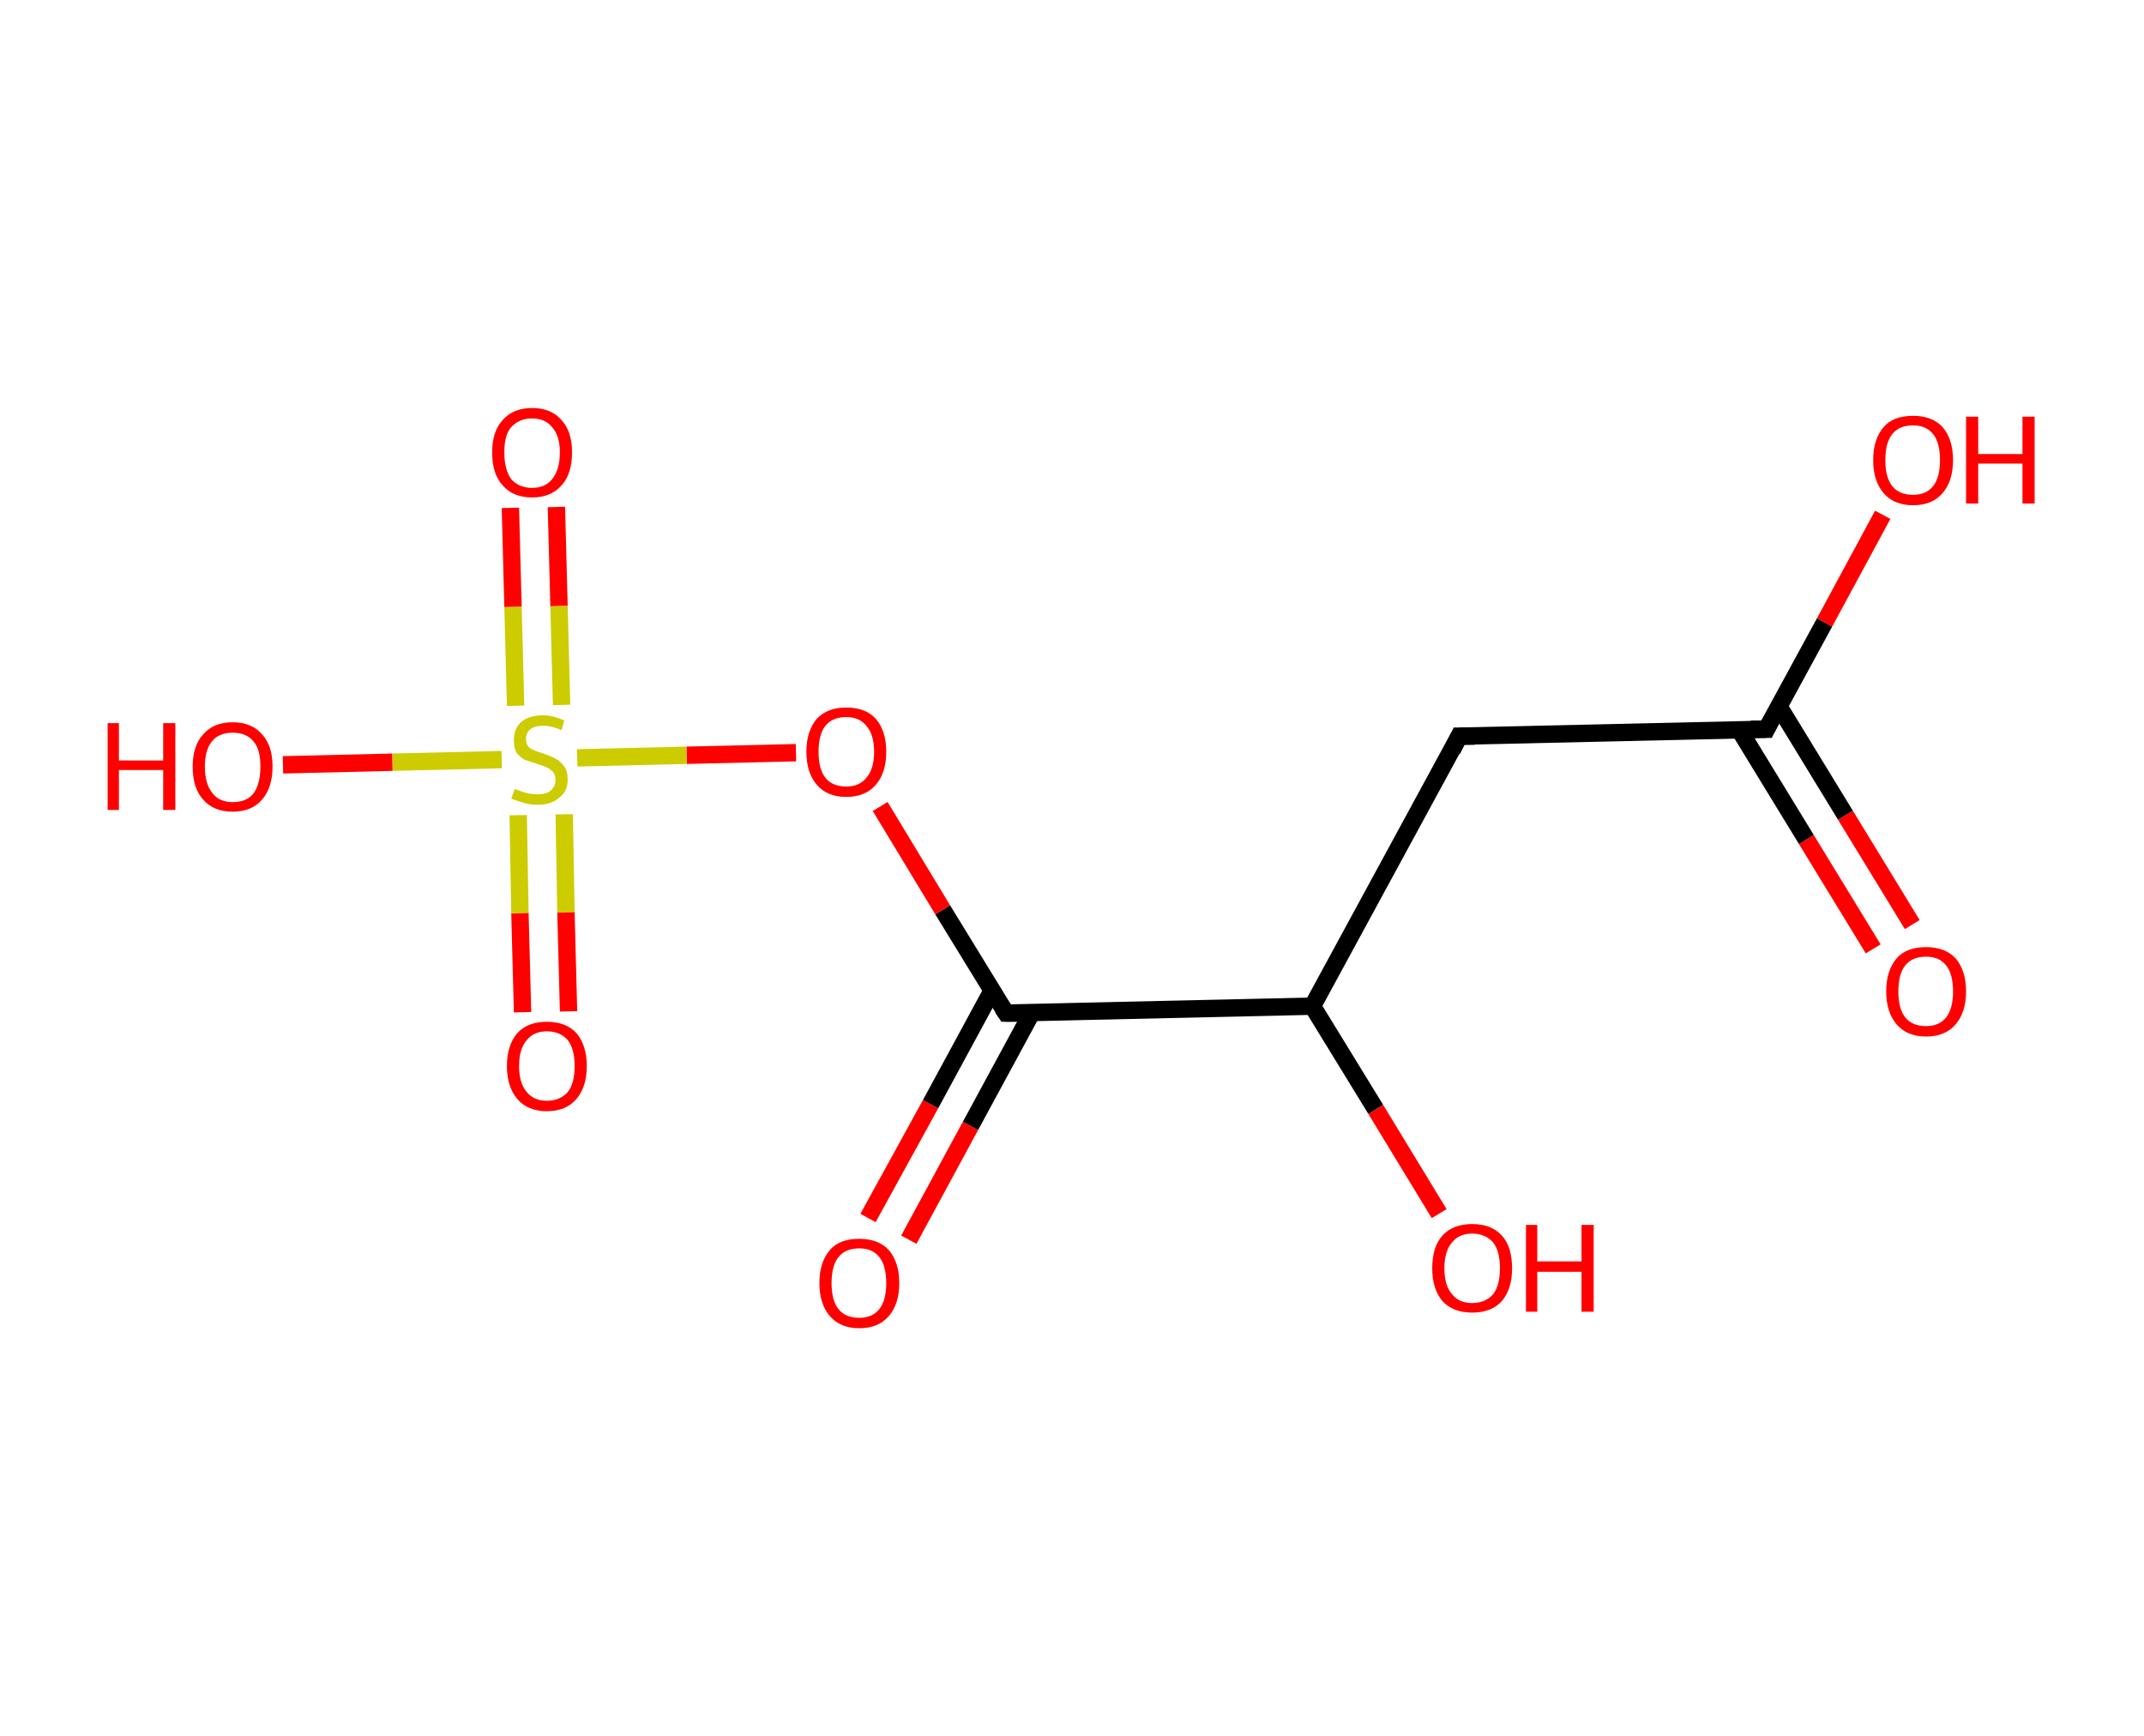 <?xml version='1.0' encoding='ASCII' standalone='yes'?>
<svg xmlns="http://www.w3.org/2000/svg" xmlns:rdkit="http://www.rdkit.org/xml" xmlns:xlink="http://www.w3.org/1999/xlink" version="1.1" baseProfile="full" xml:space="preserve" width="247px" height="200px" viewBox="0 0 247 200">
<!-- END OF HEADER -->
<rect style="opacity:1.0;fill:#FFFFFF;stroke:none" width="247.0" height="200.0" x="0.0" y="0.0"> </rect>
<path class="bond-0 atom-0 atom-1" d="M 215.8,109.3 L 208.1,96.7" style="fill:none;fill-rule:evenodd;stroke:#FF0000;stroke-width:2.0px;stroke-linecap:butt;stroke-linejoin:miter;stroke-opacity:1"/>
<path class="bond-0 atom-0 atom-1" d="M 208.1,96.7 L 200.4,84.1" style="fill:none;fill-rule:evenodd;stroke:#000000;stroke-width:2.0px;stroke-linecap:butt;stroke-linejoin:miter;stroke-opacity:1"/>
<path class="bond-0 atom-0 atom-1" d="M 220.3,106.5 L 212.6,93.9" style="fill:none;fill-rule:evenodd;stroke:#FF0000;stroke-width:2.0px;stroke-linecap:butt;stroke-linejoin:miter;stroke-opacity:1"/>
<path class="bond-0 atom-0 atom-1" d="M 212.6,93.9 L 204.9,81.3" style="fill:none;fill-rule:evenodd;stroke:#000000;stroke-width:2.0px;stroke-linecap:butt;stroke-linejoin:miter;stroke-opacity:1"/>
<path class="bond-1 atom-1 atom-2" d="M 203.5,84.0 L 210.2,71.7" style="fill:none;fill-rule:evenodd;stroke:#000000;stroke-width:2.0px;stroke-linecap:butt;stroke-linejoin:miter;stroke-opacity:1"/>
<path class="bond-1 atom-1 atom-2" d="M 210.2,71.7 L 216.9,59.3" style="fill:none;fill-rule:evenodd;stroke:#FF0000;stroke-width:2.0px;stroke-linecap:butt;stroke-linejoin:miter;stroke-opacity:1"/>
<path class="bond-2 atom-1 atom-3" d="M 203.5,84.0 L 168.1,84.8" style="fill:none;fill-rule:evenodd;stroke:#000000;stroke-width:2.0px;stroke-linecap:butt;stroke-linejoin:miter;stroke-opacity:1"/>
<path class="bond-3 atom-3 atom-4" d="M 168.1,84.8 L 151.2,115.9" style="fill:none;fill-rule:evenodd;stroke:#000000;stroke-width:2.0px;stroke-linecap:butt;stroke-linejoin:miter;stroke-opacity:1"/>
<path class="bond-4 atom-4 atom-5" d="M 151.2,115.9 L 158.5,127.8" style="fill:none;fill-rule:evenodd;stroke:#000000;stroke-width:2.0px;stroke-linecap:butt;stroke-linejoin:miter;stroke-opacity:1"/>
<path class="bond-4 atom-4 atom-5" d="M 158.5,127.8 L 165.8,139.8" style="fill:none;fill-rule:evenodd;stroke:#FF0000;stroke-width:2.0px;stroke-linecap:butt;stroke-linejoin:miter;stroke-opacity:1"/>
<path class="bond-5 atom-4 atom-6" d="M 151.2,115.9 L 115.9,116.7" style="fill:none;fill-rule:evenodd;stroke:#000000;stroke-width:2.0px;stroke-linecap:butt;stroke-linejoin:miter;stroke-opacity:1"/>
<path class="bond-6 atom-6 atom-7" d="M 114.3,114.1 L 107.2,127.2" style="fill:none;fill-rule:evenodd;stroke:#000000;stroke-width:2.0px;stroke-linecap:butt;stroke-linejoin:miter;stroke-opacity:1"/>
<path class="bond-6 atom-6 atom-7" d="M 107.2,127.2 L 100.0,140.3" style="fill:none;fill-rule:evenodd;stroke:#FF0000;stroke-width:2.0px;stroke-linecap:butt;stroke-linejoin:miter;stroke-opacity:1"/>
<path class="bond-6 atom-6 atom-7" d="M 118.9,116.6 L 111.8,129.7" style="fill:none;fill-rule:evenodd;stroke:#000000;stroke-width:2.0px;stroke-linecap:butt;stroke-linejoin:miter;stroke-opacity:1"/>
<path class="bond-6 atom-6 atom-7" d="M 111.8,129.7 L 104.7,142.8" style="fill:none;fill-rule:evenodd;stroke:#FF0000;stroke-width:2.0px;stroke-linecap:butt;stroke-linejoin:miter;stroke-opacity:1"/>
<path class="bond-7 atom-6 atom-8" d="M 115.9,116.7 L 108.6,104.8" style="fill:none;fill-rule:evenodd;stroke:#000000;stroke-width:2.0px;stroke-linecap:butt;stroke-linejoin:miter;stroke-opacity:1"/>
<path class="bond-7 atom-6 atom-8" d="M 108.6,104.8 L 101.4,92.9" style="fill:none;fill-rule:evenodd;stroke:#FF0000;stroke-width:2.0px;stroke-linecap:butt;stroke-linejoin:miter;stroke-opacity:1"/>
<path class="bond-8 atom-8 atom-9" d="M 91.7,86.7 L 79.1,87.0" style="fill:none;fill-rule:evenodd;stroke:#FF0000;stroke-width:2.0px;stroke-linecap:butt;stroke-linejoin:miter;stroke-opacity:1"/>
<path class="bond-8 atom-8 atom-9" d="M 79.1,87.0 L 66.5,87.3" style="fill:none;fill-rule:evenodd;stroke:#CCCC00;stroke-width:2.0px;stroke-linecap:butt;stroke-linejoin:miter;stroke-opacity:1"/>
<path class="bond-9 atom-9 atom-10" d="M 59.7,93.9 L 59.9,105.2" style="fill:none;fill-rule:evenodd;stroke:#CCCC00;stroke-width:2.0px;stroke-linecap:butt;stroke-linejoin:miter;stroke-opacity:1"/>
<path class="bond-9 atom-9 atom-10" d="M 59.9,105.2 L 60.2,116.6" style="fill:none;fill-rule:evenodd;stroke:#FF0000;stroke-width:2.0px;stroke-linecap:butt;stroke-linejoin:miter;stroke-opacity:1"/>
<path class="bond-9 atom-9 atom-10" d="M 65.0,93.8 L 65.2,105.1" style="fill:none;fill-rule:evenodd;stroke:#CCCC00;stroke-width:2.0px;stroke-linecap:butt;stroke-linejoin:miter;stroke-opacity:1"/>
<path class="bond-9 atom-9 atom-10" d="M 65.2,105.1 L 65.5,116.5" style="fill:none;fill-rule:evenodd;stroke:#FF0000;stroke-width:2.0px;stroke-linecap:butt;stroke-linejoin:miter;stroke-opacity:1"/>
<path class="bond-10 atom-9 atom-11" d="M 64.7,81.2 L 64.4,69.8" style="fill:none;fill-rule:evenodd;stroke:#CCCC00;stroke-width:2.0px;stroke-linecap:butt;stroke-linejoin:miter;stroke-opacity:1"/>
<path class="bond-10 atom-9 atom-11" d="M 64.4,69.8 L 64.1,58.4" style="fill:none;fill-rule:evenodd;stroke:#FF0000;stroke-width:2.0px;stroke-linecap:butt;stroke-linejoin:miter;stroke-opacity:1"/>
<path class="bond-10 atom-9 atom-11" d="M 59.4,81.3 L 59.1,69.9" style="fill:none;fill-rule:evenodd;stroke:#CCCC00;stroke-width:2.0px;stroke-linecap:butt;stroke-linejoin:miter;stroke-opacity:1"/>
<path class="bond-10 atom-9 atom-11" d="M 59.1,69.9 L 58.8,58.5" style="fill:none;fill-rule:evenodd;stroke:#FF0000;stroke-width:2.0px;stroke-linecap:butt;stroke-linejoin:miter;stroke-opacity:1"/>
<path class="bond-11 atom-9 atom-12" d="M 57.8,87.5 L 45.2,87.8" style="fill:none;fill-rule:evenodd;stroke:#CCCC00;stroke-width:2.0px;stroke-linecap:butt;stroke-linejoin:miter;stroke-opacity:1"/>
<path class="bond-11 atom-9 atom-12" d="M 45.2,87.8 L 32.6,88.1" style="fill:none;fill-rule:evenodd;stroke:#FF0000;stroke-width:2.0px;stroke-linecap:butt;stroke-linejoin:miter;stroke-opacity:1"/>
<path d="M 203.8,83.4 L 203.5,84.0 L 201.7,84.0" style="fill:none;stroke:#000000;stroke-width:2.0px;stroke-linecap:butt;stroke-linejoin:miter;stroke-opacity:1;"/>
<path d="M 169.9,84.8 L 168.1,84.8 L 167.3,86.4" style="fill:none;stroke:#000000;stroke-width:2.0px;stroke-linecap:butt;stroke-linejoin:miter;stroke-opacity:1;"/>
<path d="M 117.7,116.7 L 115.9,116.7 L 115.5,116.1" style="fill:none;stroke:#000000;stroke-width:2.0px;stroke-linecap:butt;stroke-linejoin:miter;stroke-opacity:1;"/>
<path class="atom-0" d="M 217.3 114.2 Q 217.3 111.8, 218.5 110.4 Q 219.6 109.1, 221.9 109.1 Q 224.1 109.1, 225.3 110.4 Q 226.5 111.8, 226.5 114.2 Q 226.5 116.6, 225.3 118.0 Q 224.1 119.4, 221.9 119.4 Q 219.7 119.4, 218.5 118.0 Q 217.3 116.6, 217.3 114.2 M 221.9 118.2 Q 223.4 118.2, 224.2 117.2 Q 225.0 116.2, 225.0 114.2 Q 225.0 112.2, 224.2 111.2 Q 223.4 110.2, 221.9 110.2 Q 220.3 110.2, 219.5 111.2 Q 218.7 112.2, 218.7 114.2 Q 218.7 116.2, 219.5 117.2 Q 220.3 118.2, 221.9 118.2 " fill="#FF0000"/>
<path class="atom-2" d="M 215.8 53.0 Q 215.8 50.6, 217.0 49.2 Q 218.1 47.9, 220.4 47.9 Q 222.6 47.9, 223.8 49.2 Q 225.0 50.6, 225.0 53.0 Q 225.0 55.4, 223.8 56.8 Q 222.6 58.2, 220.4 58.2 Q 218.2 58.2, 217.0 56.8 Q 215.8 55.4, 215.8 53.0 M 220.4 57.0 Q 221.9 57.0, 222.7 56.0 Q 223.5 55.0, 223.5 53.0 Q 223.5 51.0, 222.7 50.0 Q 221.9 49.0, 220.4 49.0 Q 218.8 49.0, 218.0 50.0 Q 217.2 51.0, 217.2 53.0 Q 217.2 55.0, 218.0 56.0 Q 218.8 57.0, 220.4 57.0 " fill="#FF0000"/>
<path class="atom-2" d="M 226.5 48.0 L 227.9 48.0 L 227.9 52.3 L 233.0 52.3 L 233.0 48.0 L 234.4 48.0 L 234.4 58.0 L 233.0 58.0 L 233.0 53.4 L 227.9 53.4 L 227.9 58.0 L 226.5 58.0 L 226.5 48.0 " fill="#FF0000"/>
<path class="atom-5" d="M 165.0 146.1 Q 165.0 143.6, 166.2 142.3 Q 167.4 141.0, 169.6 141.0 Q 171.8 141.0, 173.0 142.3 Q 174.2 143.6, 174.2 146.1 Q 174.2 148.5, 173.0 149.9 Q 171.8 151.2, 169.6 151.2 Q 167.4 151.2, 166.2 149.9 Q 165.0 148.5, 165.0 146.1 M 169.6 150.1 Q 171.1 150.1, 172.0 149.1 Q 172.8 148.1, 172.8 146.1 Q 172.8 144.1, 172.0 143.1 Q 171.1 142.1, 169.6 142.1 Q 168.1 142.1, 167.3 143.1 Q 166.4 144.1, 166.4 146.1 Q 166.4 148.1, 167.3 149.1 Q 168.1 150.1, 169.6 150.1 " fill="#FF0000"/>
<path class="atom-5" d="M 175.8 141.1 L 177.1 141.1 L 177.1 145.3 L 182.2 145.3 L 182.2 141.1 L 183.6 141.1 L 183.6 151.1 L 182.2 151.1 L 182.2 146.5 L 177.1 146.5 L 177.1 151.1 L 175.8 151.1 L 175.8 141.1 " fill="#FF0000"/>
<path class="atom-7" d="M 94.4 147.8 Q 94.4 145.4, 95.6 144.0 Q 96.7 142.7, 99.0 142.7 Q 101.2 142.7, 102.4 144.0 Q 103.6 145.4, 103.6 147.8 Q 103.6 150.2, 102.4 151.6 Q 101.2 153.0, 99.0 153.0 Q 96.8 153.0, 95.6 151.6 Q 94.4 150.2, 94.4 147.8 M 99.0 151.8 Q 100.5 151.8, 101.3 150.8 Q 102.1 149.8, 102.1 147.8 Q 102.1 145.8, 101.3 144.8 Q 100.5 143.8, 99.0 143.8 Q 97.4 143.8, 96.6 144.8 Q 95.8 145.8, 95.8 147.8 Q 95.8 149.8, 96.6 150.8 Q 97.4 151.8, 99.0 151.8 " fill="#FF0000"/>
<path class="atom-8" d="M 92.9 86.6 Q 92.9 84.2, 94.1 82.8 Q 95.3 81.5, 97.5 81.5 Q 99.7 81.5, 100.9 82.8 Q 102.1 84.2, 102.1 86.6 Q 102.1 89.0, 100.9 90.4 Q 99.7 91.8, 97.5 91.8 Q 95.3 91.8, 94.1 90.4 Q 92.9 89.0, 92.9 86.6 M 97.5 90.6 Q 99.0 90.6, 99.8 89.6 Q 100.7 88.6, 100.7 86.6 Q 100.7 84.6, 99.8 83.6 Q 99.0 82.6, 97.5 82.6 Q 95.9 82.6, 95.1 83.6 Q 94.3 84.6, 94.3 86.6 Q 94.3 88.6, 95.1 89.6 Q 95.9 90.6, 97.5 90.6 " fill="#FF0000"/>
<path class="atom-9" d="M 59.3 90.9 Q 59.4 90.9, 59.9 91.1 Q 60.4 91.3, 60.9 91.4 Q 61.4 91.5, 61.9 91.5 Q 62.9 91.5, 63.4 91.1 Q 64.0 90.6, 64.0 89.8 Q 64.0 89.3, 63.7 88.9 Q 63.4 88.6, 63.0 88.4 Q 62.6 88.2, 61.9 88.0 Q 61.0 87.7, 60.4 87.5 Q 59.9 87.2, 59.5 86.7 Q 59.2 86.2, 59.2 85.2 Q 59.2 84.0, 60.0 83.2 Q 60.9 82.4, 62.6 82.4 Q 63.7 82.4, 65.0 83.0 L 64.7 84.1 Q 63.5 83.6, 62.6 83.6 Q 61.6 83.6, 61.1 84.0 Q 60.6 84.4, 60.6 85.1 Q 60.6 85.6, 60.8 85.9 Q 61.1 86.3, 61.5 86.4 Q 61.9 86.6, 62.6 86.8 Q 63.5 87.1, 64.0 87.4 Q 64.6 87.7, 65.0 88.3 Q 65.4 88.8, 65.4 89.8 Q 65.4 91.2, 64.4 91.9 Q 63.5 92.7, 62.0 92.7 Q 61.1 92.7, 60.4 92.5 Q 59.7 92.3, 58.9 92.0 L 59.3 90.9 " fill="#CCCC00"/>
<path class="atom-10" d="M 58.4 122.8 Q 58.4 120.4, 59.6 119.0 Q 60.8 117.7, 63.0 117.7 Q 65.2 117.7, 66.4 119.0 Q 67.6 120.4, 67.6 122.8 Q 67.6 125.2, 66.4 126.6 Q 65.2 128.0, 63.0 128.0 Q 60.8 128.0, 59.6 126.6 Q 58.4 125.2, 58.4 122.8 M 63.0 126.8 Q 64.5 126.8, 65.4 125.8 Q 66.2 124.8, 66.2 122.8 Q 66.2 120.8, 65.4 119.8 Q 64.5 118.8, 63.0 118.8 Q 61.5 118.8, 60.7 119.8 Q 59.8 120.8, 59.8 122.8 Q 59.8 124.8, 60.7 125.8 Q 61.5 126.8, 63.0 126.8 " fill="#FF0000"/>
<path class="atom-11" d="M 56.7 52.1 Q 56.7 49.7, 57.9 48.4 Q 59.1 47.0, 61.3 47.0 Q 63.5 47.0, 64.7 48.4 Q 65.9 49.7, 65.9 52.1 Q 65.9 54.6, 64.7 55.9 Q 63.5 57.3, 61.3 57.3 Q 59.1 57.3, 57.9 55.9 Q 56.7 54.6, 56.7 52.1 M 61.3 56.2 Q 62.8 56.2, 63.6 55.2 Q 64.5 54.1, 64.5 52.1 Q 64.5 50.2, 63.6 49.2 Q 62.8 48.2, 61.3 48.2 Q 59.8 48.2, 58.9 49.2 Q 58.1 50.1, 58.1 52.1 Q 58.1 54.1, 58.9 55.2 Q 59.8 56.2, 61.3 56.2 " fill="#FF0000"/>
<path class="atom-12" d="M 12.4 83.3 L 13.7 83.3 L 13.7 87.6 L 18.8 87.6 L 18.8 83.3 L 20.2 83.3 L 20.2 93.3 L 18.8 93.3 L 18.8 88.7 L 13.7 88.7 L 13.7 93.3 L 12.4 93.3 L 12.4 83.3 " fill="#FF0000"/>
<path class="atom-12" d="M 22.2 88.3 Q 22.2 85.9, 23.4 84.6 Q 24.6 83.2, 26.8 83.2 Q 29.0 83.2, 30.2 84.6 Q 31.4 85.9, 31.4 88.3 Q 31.4 90.7, 30.2 92.1 Q 29.0 93.5, 26.8 93.5 Q 24.6 93.5, 23.4 92.1 Q 22.2 90.8, 22.2 88.3 M 26.8 92.4 Q 28.4 92.4, 29.2 91.4 Q 30.0 90.3, 30.0 88.3 Q 30.0 86.3, 29.2 85.4 Q 28.4 84.4, 26.8 84.4 Q 25.3 84.4, 24.5 85.3 Q 23.6 86.3, 23.6 88.3 Q 23.6 90.3, 24.5 91.4 Q 25.3 92.4, 26.8 92.4 " fill="#FF0000"/>
</svg>
